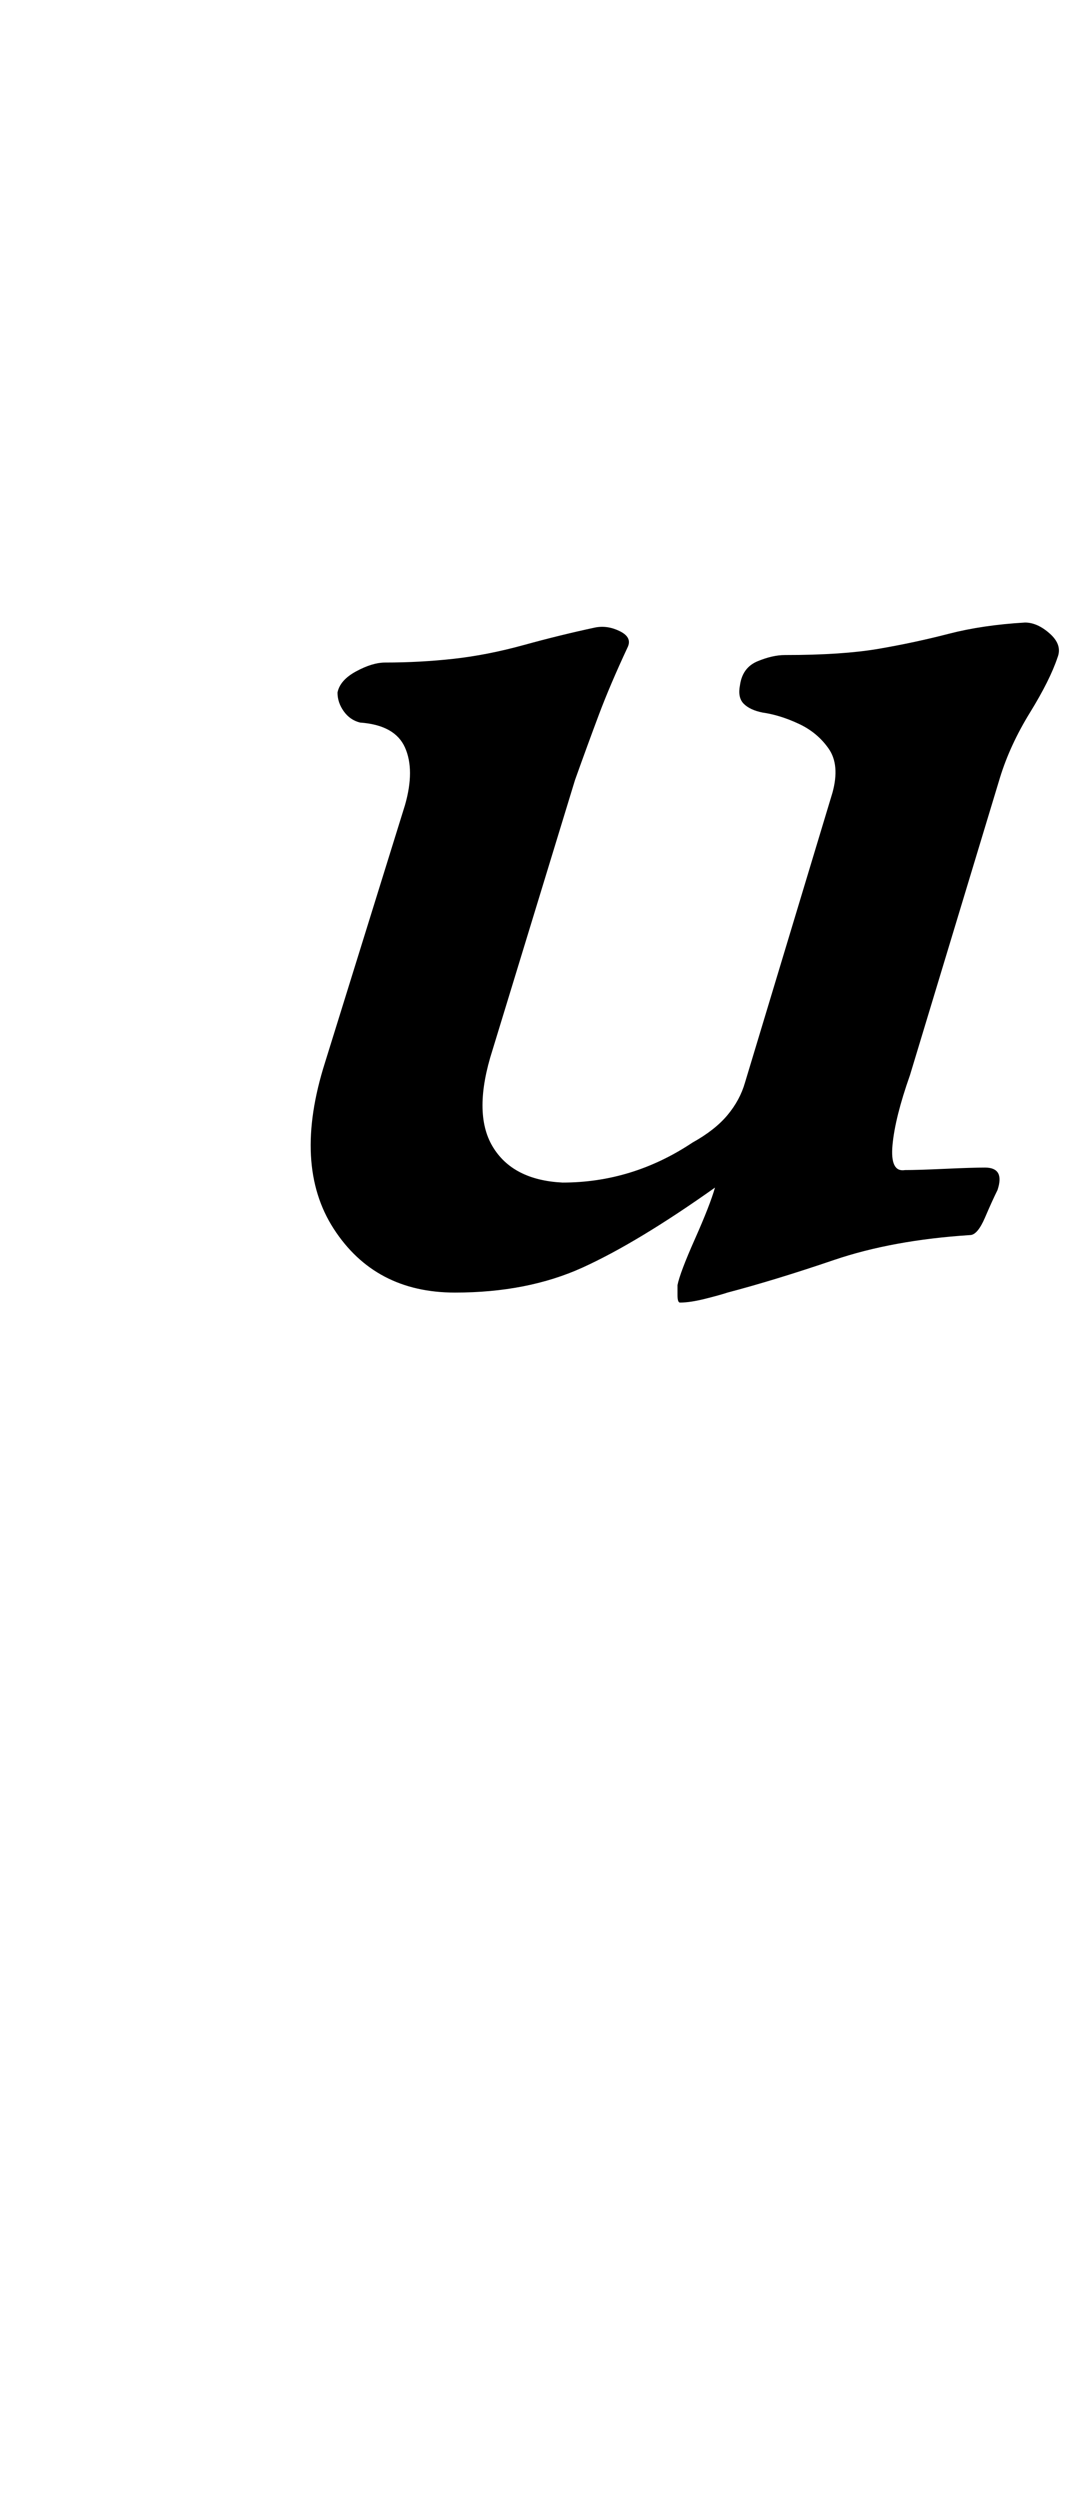 <?xml version="1.0" standalone="no"?>
<!DOCTYPE svg PUBLIC "-//W3C//DTD SVG 1.1//EN" "http://www.w3.org/Graphics/SVG/1.1/DTD/svg11.dtd" >
<svg xmlns="http://www.w3.org/2000/svg" xmlns:xlink="http://www.w3.org/1999/xlink" version="1.1" viewBox="-10 0 434 1000">
  <g transform="matrix(1 0 0 -1 0 800)">
   <path fill="currentColor"
d="M262 279q-1 0 -1 3v4q1 5 7 18.5t8 20.5q-31 -22 -53 -32t-51 -10q-32 0 -48.5 25.5t-3.5 66.5l32 103q4 14 0 23t-18 10q-4 1 -6.5 4.5t-2.5 7.5q1 5 7.5 8.5t11.5 3.5q14 0 27.5 1.5t28 5.5t28.5 7q5 1 10 -1.5t3 -6.5q-7 -15 -11.5 -27t-9.5 -26l-33 -108
q-8 -25 0 -38.5t28 -14.5q28 0 52 16q9 5 14 11t7 13l35 116q3 11 -1.5 17.5t-12 10t-14.5 4.5q-5 1 -7.5 3.5t-1.5 7.5q1 7 7 9.5t11 2.5q23 0 37.5 2.5t28 6t30.5 4.5q5 0 10 -4.5t3 -9.5q-3 -9 -11 -22t-12 -26l-36 -119q-6 -17 -7 -28t5 -10q5 0 16 0.5t16 0.5q8 0 5 -9
q-2 -4 -5 -11t-6 -7q-31 -2 -54.5 -10t-42.5 -13q-3 -1 -9 -2.5t-10 -1.5z" />
  </g>

</svg>
